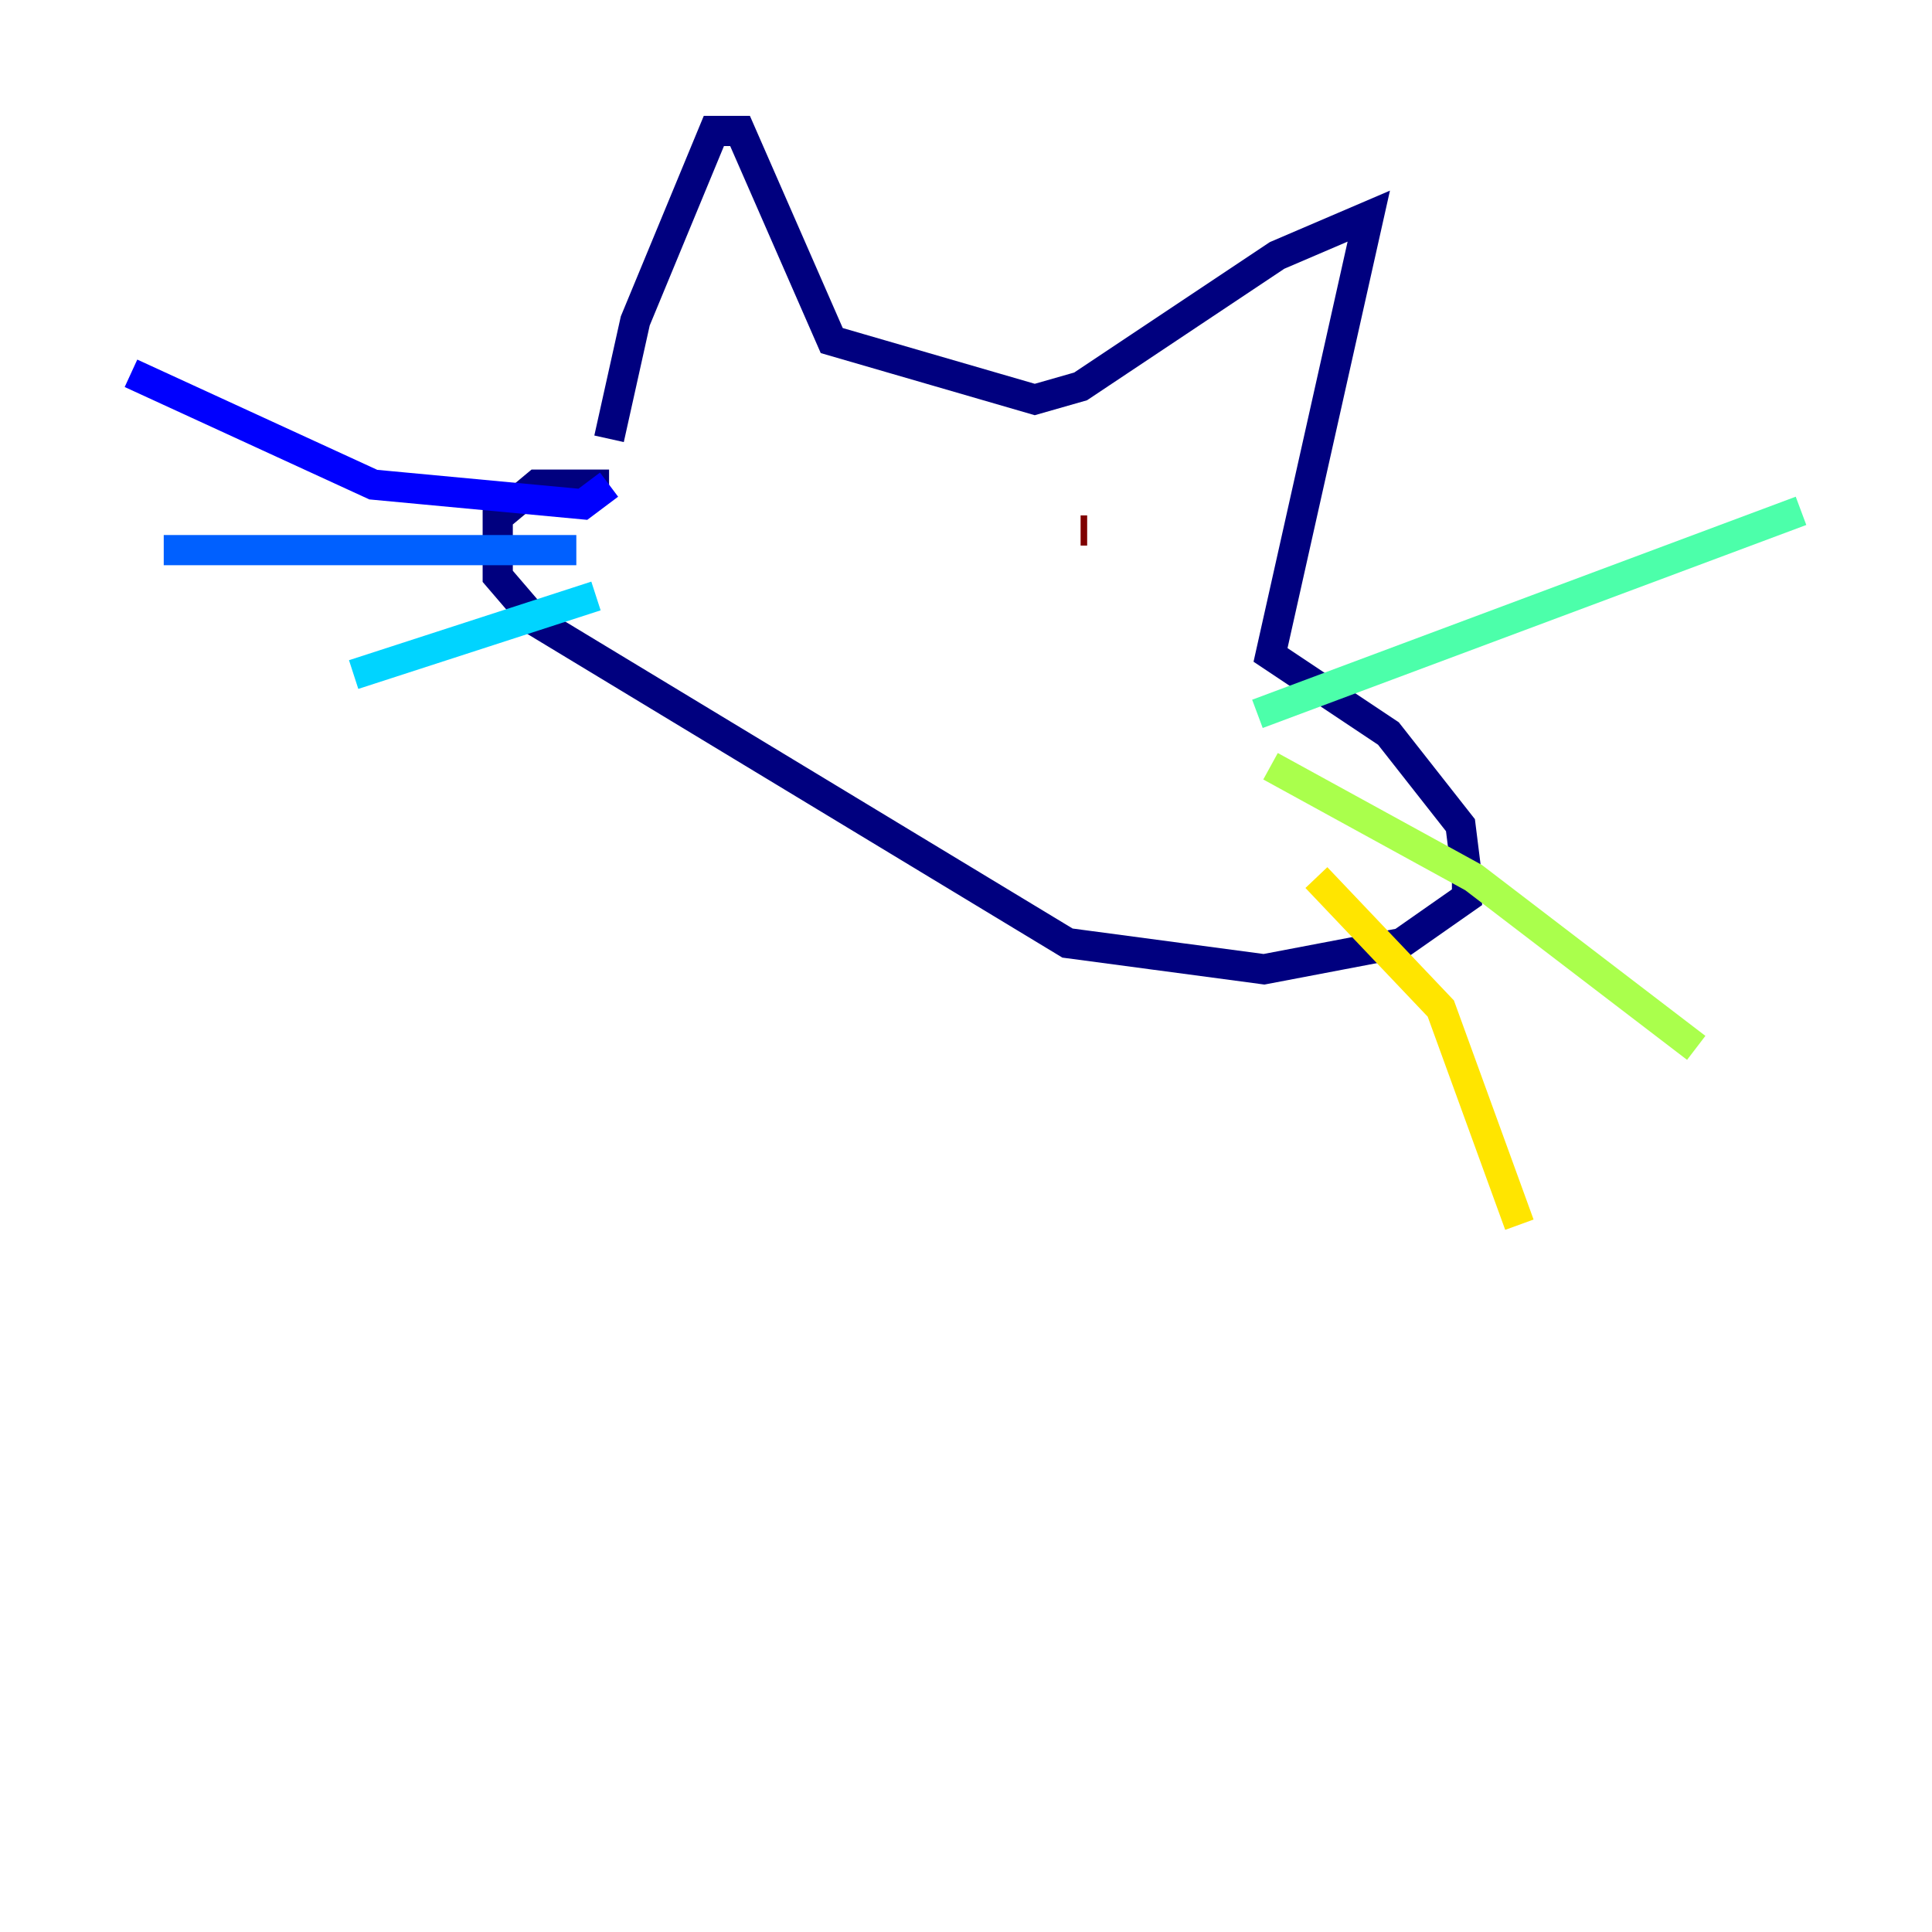 <?xml version="1.0" encoding="utf-8" ?>
<svg baseProfile="tiny" height="128" version="1.2" viewBox="0,0,128,128" width="128" xmlns="http://www.w3.org/2000/svg" xmlns:ev="http://www.w3.org/2001/xml-events" xmlns:xlink="http://www.w3.org/1999/xlink"><defs /><polyline fill="none" points="40.352,29.071 42.088,21.261 47.295,8.678 49.031,8.678 55.105,22.563 68.556,26.468 71.593,25.6 84.61,16.922 90.685,14.319 84.176,43.39 91.986,48.597 96.759,54.671 97.193,58.142 97.193,59.444 92.854,62.481 83.742,64.217 70.725,62.481 35.58,41.22 32.976,38.183 32.976,34.278 35.58,32.108 40.352,32.108" stroke="#00007f" stroke-width="2" /><polyline fill="none" points="40.352,32.108 38.617,33.41 24.732,32.108 8.678,24.732" stroke="#0000fe" stroke-width="2" /><polyline fill="none" points="38.183,36.447 10.848,36.447" stroke="#0060ff" stroke-width="2" /><polyline fill="none" points="39.485,39.485 23.43,44.691" stroke="#00d4ff" stroke-width="2" /><polyline fill="none" points="83.308,47.295 119.322,33.844" stroke="#4cffaa" stroke-width="2" /><polyline fill="none" points="84.176,50.766 97.627,58.142 112.38,69.424" stroke="#aaff4c" stroke-width="2" /><polyline fill="none" points="87.214,58.142 95.458,66.82 100.664,81.139" stroke="#ffe500" stroke-width="2" /><polyline fill="none" points="49.031,30.807 49.031,30.807" stroke="#ff7a00" stroke-width="2" /><polyline fill="none" points="69.858,37.315 69.858,37.315" stroke="#fe1200" stroke-width="2" /><polyline fill="none" points="72.027,35.146 71.593,35.146" stroke="#7f0000" stroke-width="2" /></svg>